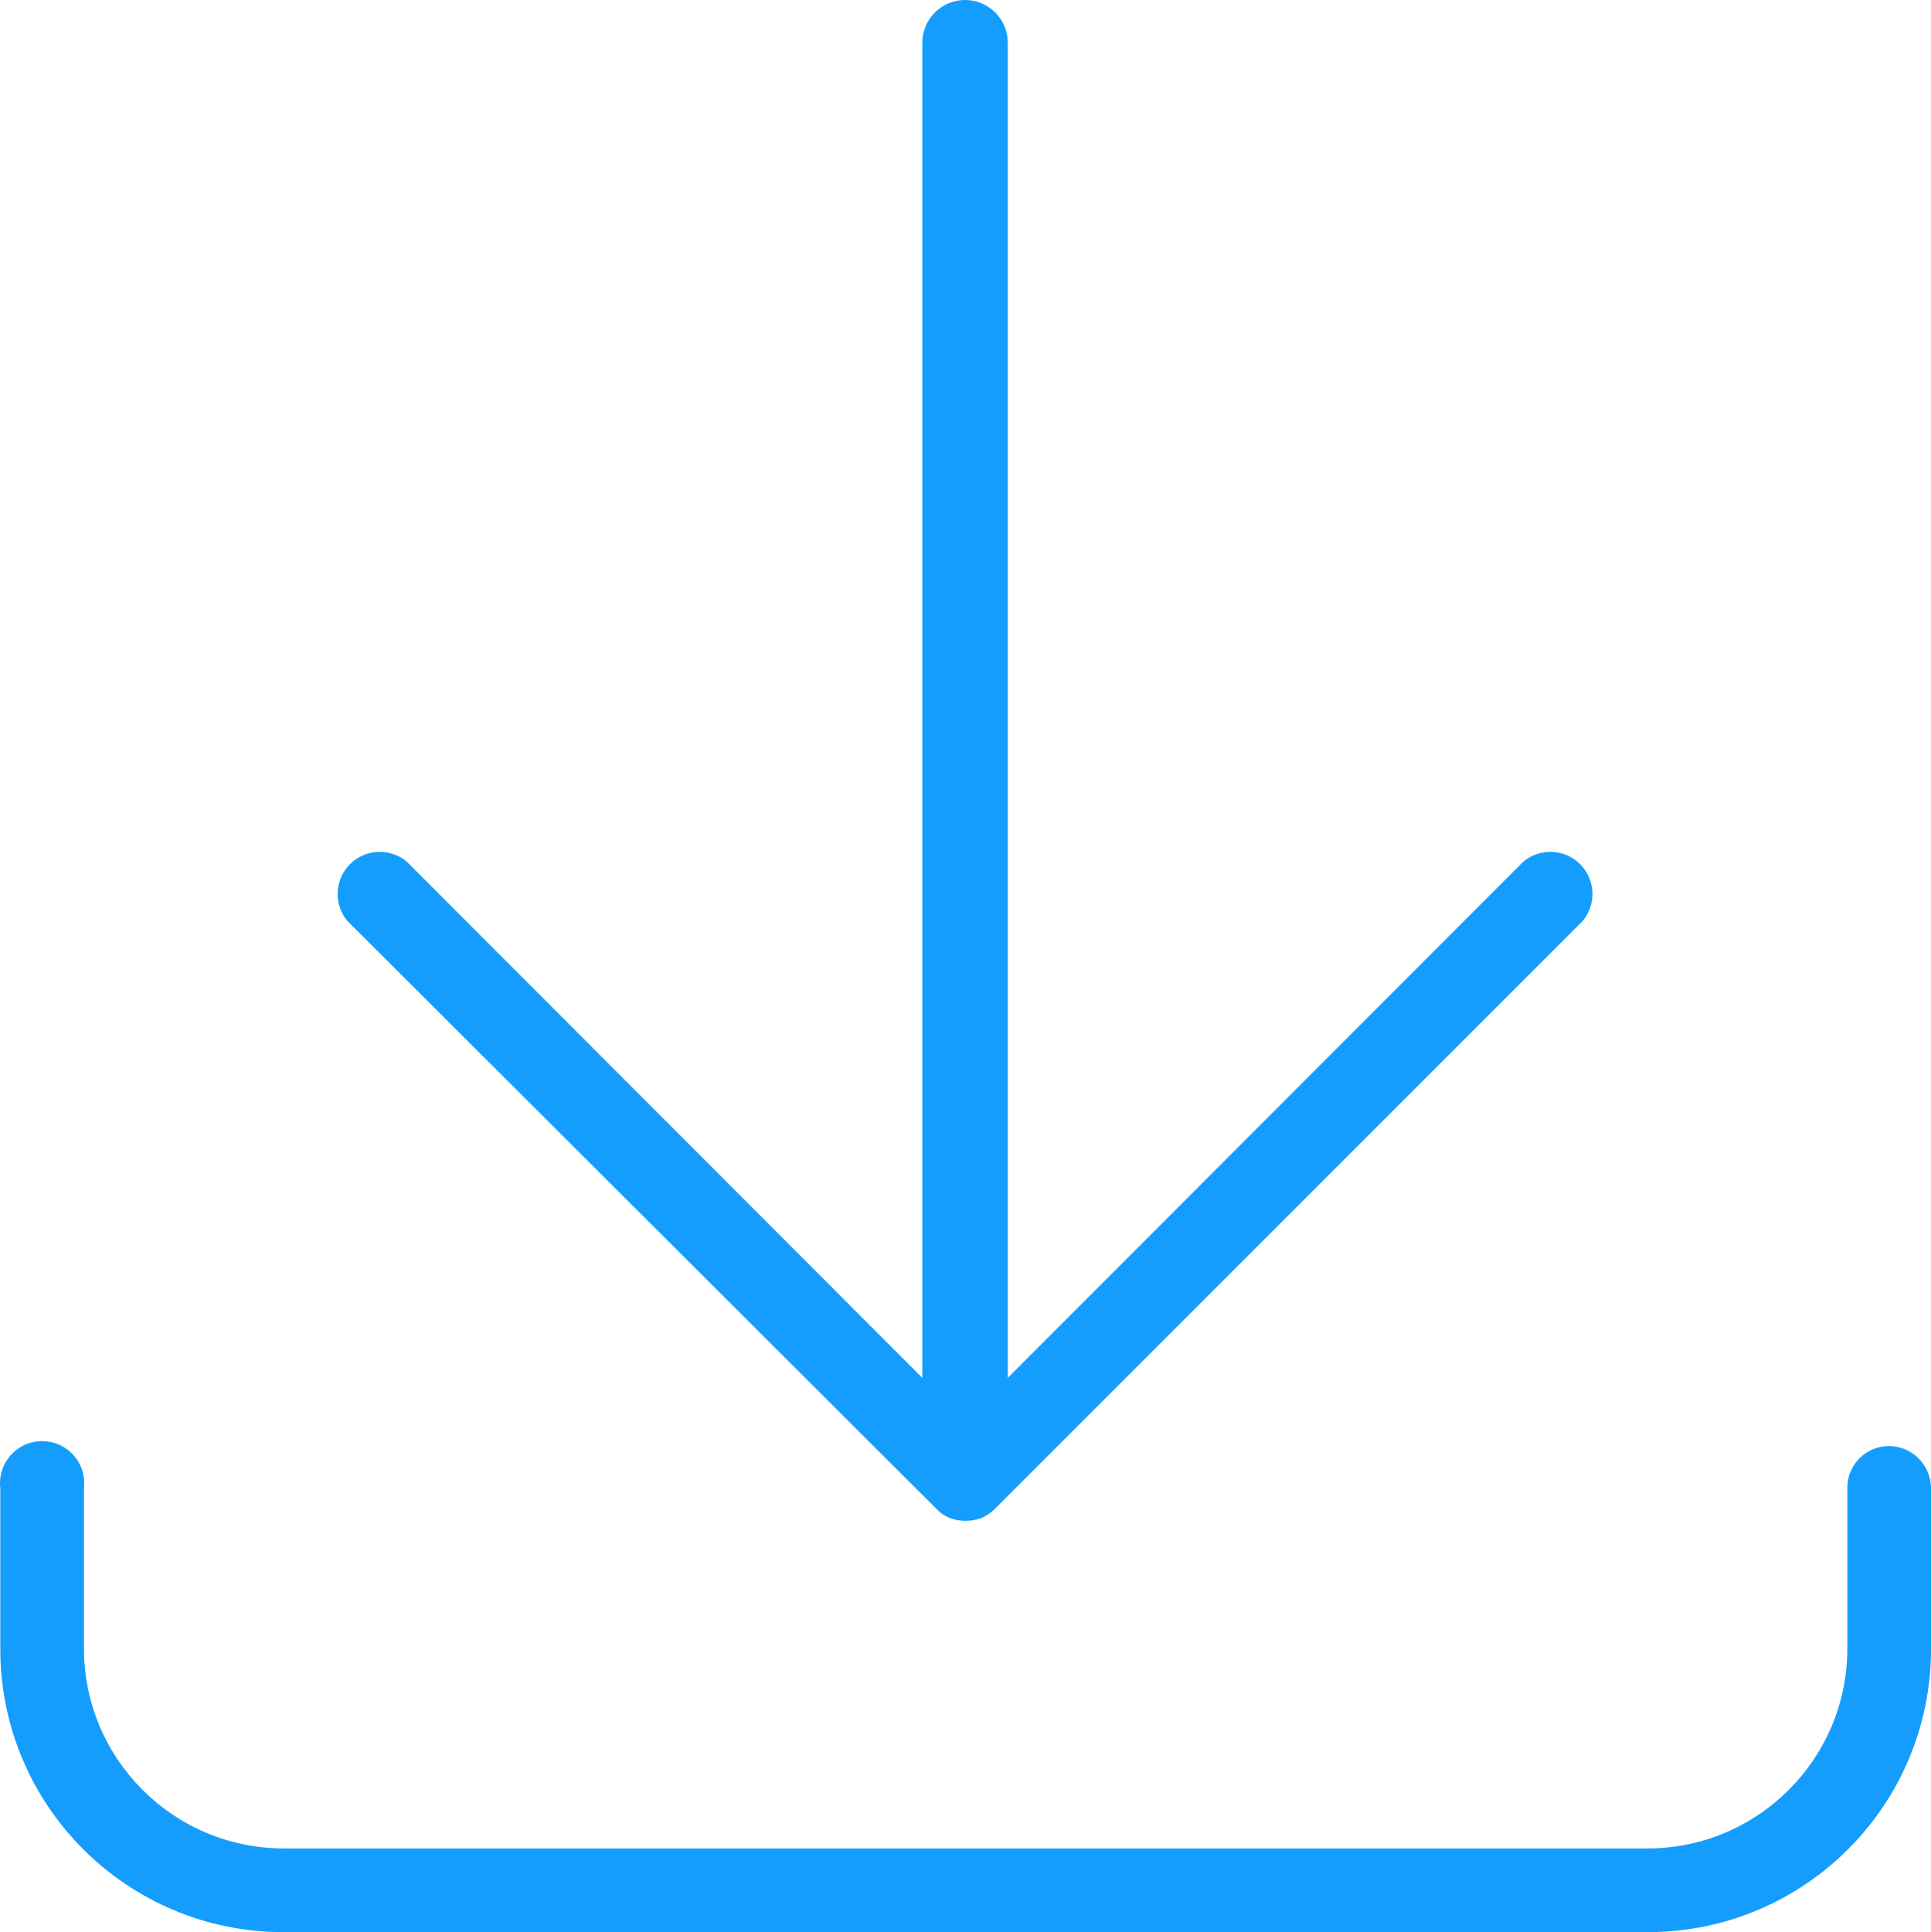<?xml version="1.0" encoding="utf-8"?>
<!-- Generator: Adobe Illustrator 16.0.0, SVG Export Plug-In . SVG Version: 6.00 Build 0)  -->
<!DOCTYPE svg PUBLIC "-//W3C//DTD SVG 1.1//EN" "http://www.w3.org/Graphics/SVG/1.1/DTD/svg11.dtd">
<svg version="1.1" id="Layer_1" xmlns="http://www.w3.org/2000/svg" xmlns:xlink="http://www.w3.org/1999/xlink" x="0px" y="0px"
	 width="595.371px" height="595.646px" viewBox="-0.092 123.122 595.371 595.646"
	 enable-background="new -0.092 123.122 595.371 595.646" xml:space="preserve">
<title>download_icon_v3</title>
<g>
	<path fill="#159DFD" d="M582.291,568.942c-7.072-0.001-12.806,5.731-12.807,12.804c0,0.062,0,0.123,0.001,0.185v49.759
		c-0.2,33.834-27.632,61.185-61.467,61.284H87.261c-33.834-0.1-61.266-27.45-61.467-61.284v-49.759
		c0.85-7.123-4.235-13.586-11.358-14.436C7.313,566.645,0.85,571.73,0,578.854c-0.122,1.021-0.122,2.055,0,3.077v49.759
		c0.101,48.122,39.14,87.079,87.261,87.079h420.758c48.122,0,87.16-38.957,87.261-87.079v-49.759
		C595.28,574.757,589.465,568.942,582.291,568.942L582.291,568.942z"/>
	<path fill="#159DFD" d="M288.493,588.15c1.165,1.279,2.603,2.279,4.207,2.927c3.179,1.227,6.7,1.227,9.879,0
		c1.578-0.694,3.007-1.688,4.207-2.927l181.109-181.108c4.594-5.51,3.853-13.7-1.657-18.294c-4.817-4.018-11.819-4.018-16.637,0
		L310.628,547.904V136.293c0-7.274-5.896-13.171-13.171-13.171s-13.172,5.897-13.172,13.171v411.611L125.313,388.748
		c-5.51-4.594-13.7-3.853-18.294,1.657c-4.018,4.818-4.018,11.819,0,16.637L288.493,588.15z"/>
</g>
</svg>
